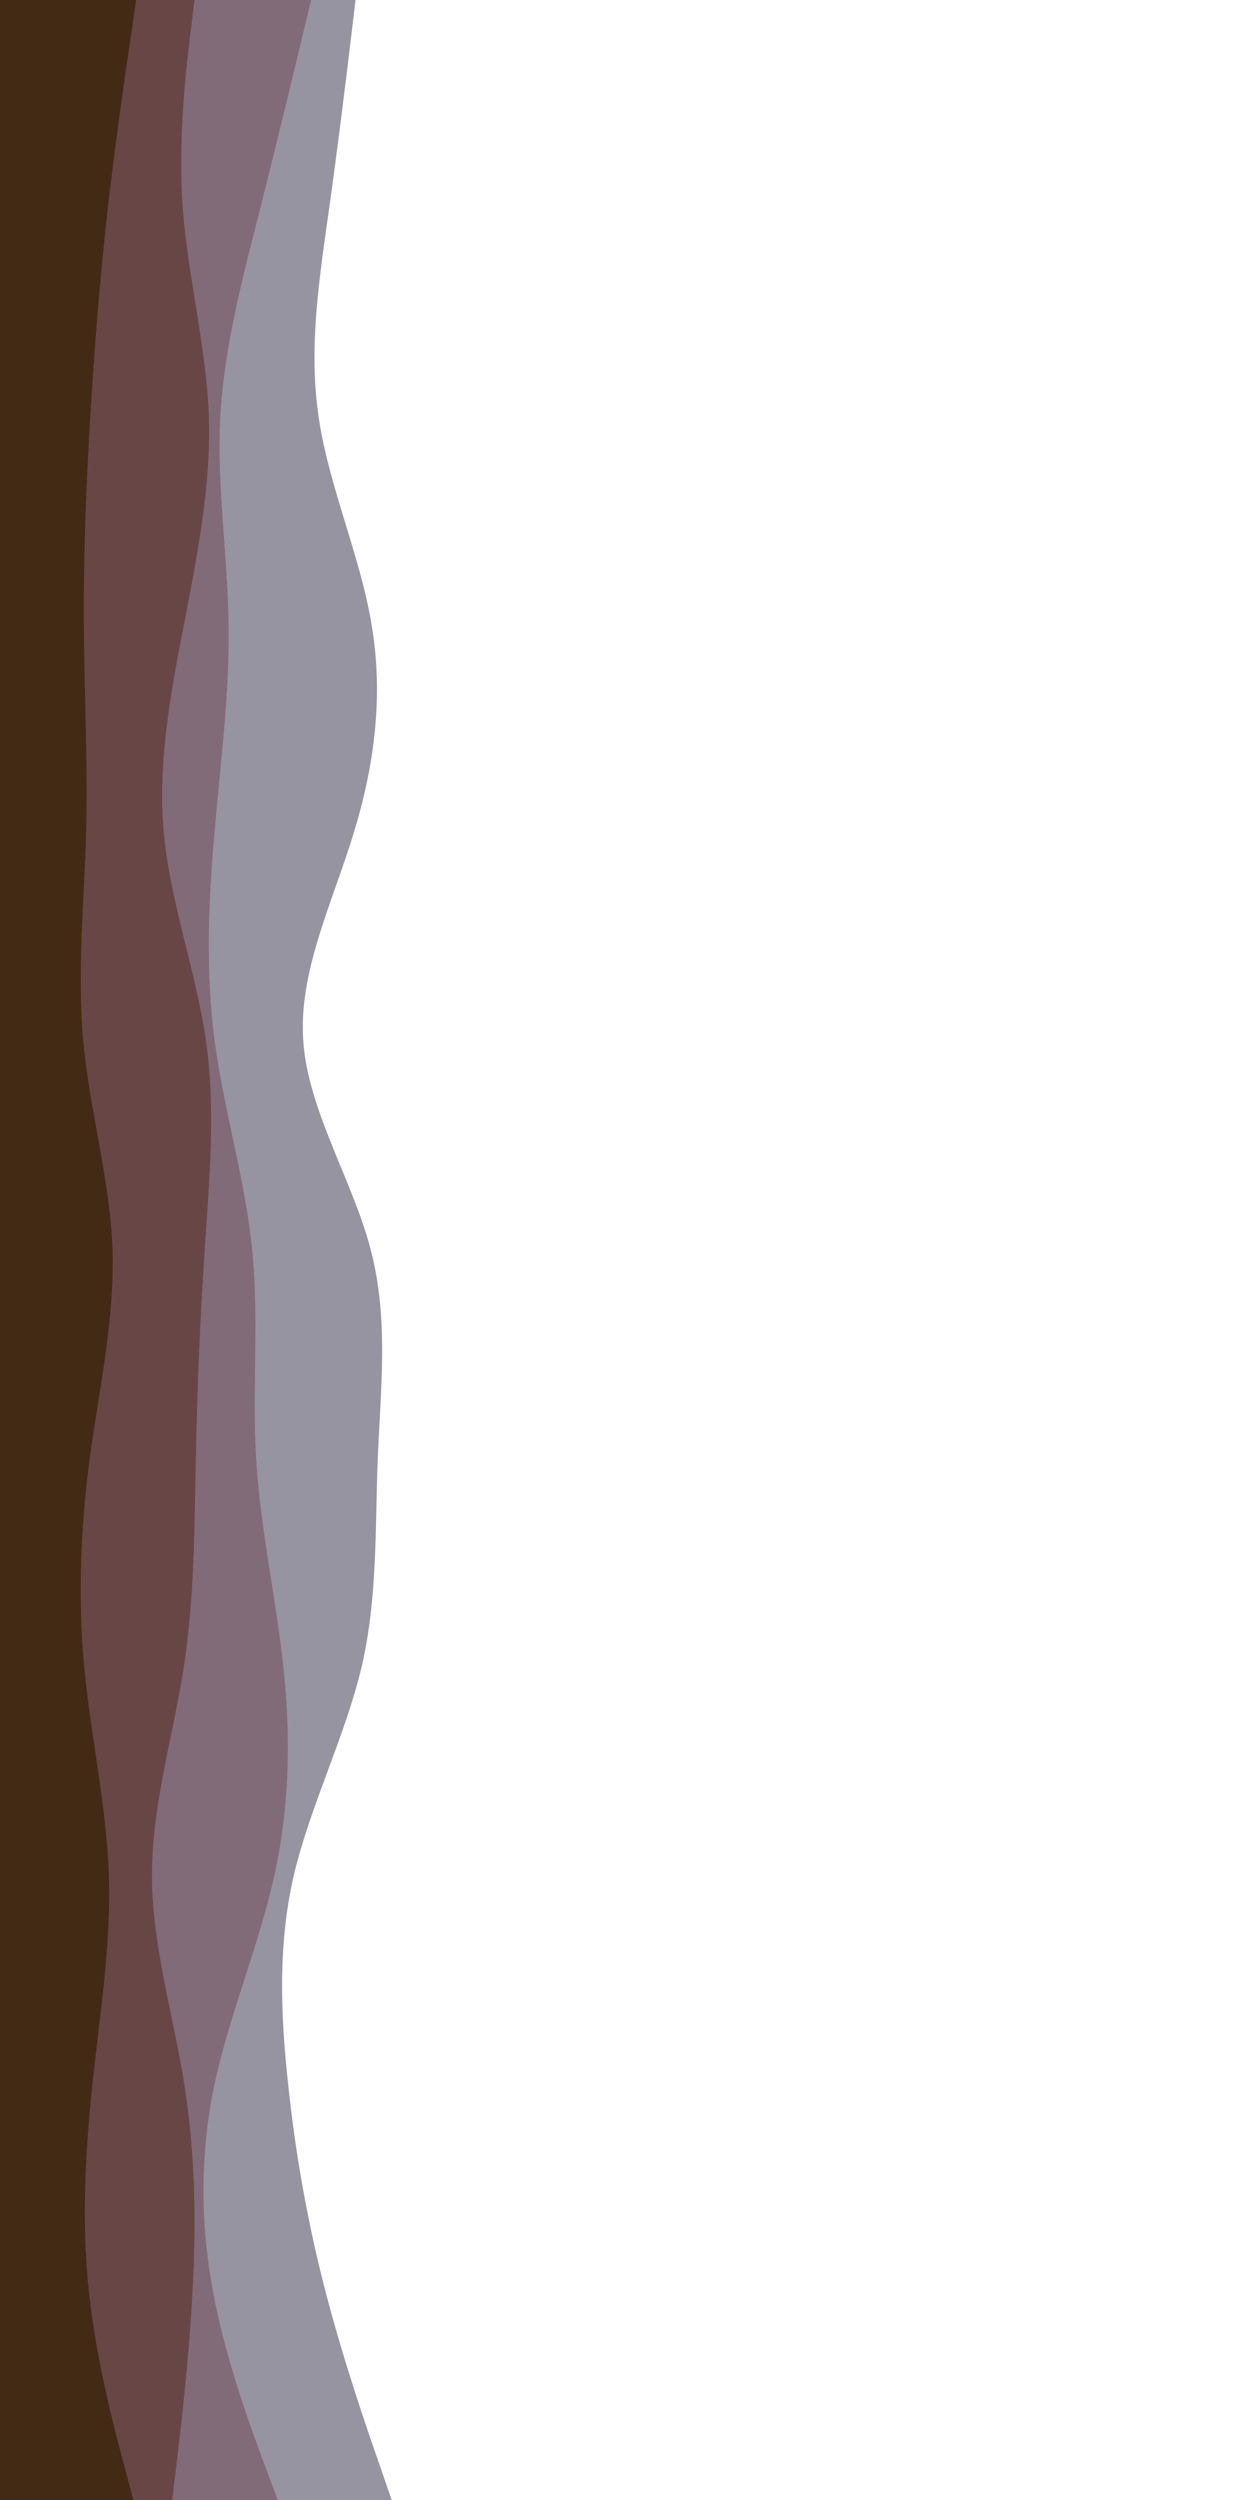 <svg id="visual" viewBox="0 0 450 900" width="450" height="900" xmlns="http://www.w3.org/2000/svg" xmlns:xlink="http://www.w3.org/1999/xlink" version="1.1"><path d="M128 0L126.5 12.5C125 25 122 50 118.5 75C115 100 111 125 114.7 150C118.3 175 129.7 200 133.8 225C138 250 135 275 127.3 300C119.7 325 107.3 350 109.2 375C111 400 127 425 133.5 450C140 475 137 500 136 525C135 550 136 575 130.2 600C124.3 625 111.7 650 105.8 675C100 700 101 725 103.7 750C106.3 775 110.7 800 117.2 825C123.7 850 132.3 875 136.7 887.5L141 900L0 900L0 887.5C0 875 0 850 0 825C0 800 0 775 0 750C0 725 0 700 0 675C0 650 0 625 0 600C0 575 0 550 0 525C0 500 0 475 0 450C0 425 0 400 0 375C0 350 0 325 0 300C0 275 0 250 0 225C0 200 0 175 0 150C0 125 0 100 0 75C0 50 0 25 0 12.5L0 0Z" fill="#9694a0"></path><path d="M112 0L109 12.5C106 25 100 50 93.7 75C87.3 100 80.7 125 79.3 150C78 175 82 200 82.3 225C82.7 250 79.3 275 77.2 300C75 325 74 350 77.3 375C80.7 400 88.3 425 90.8 450C93.3 475 90.7 500 92.2 525C93.7 550 99.3 575 102 600C104.7 625 104.3 650 98.8 675C93.3 700 82.7 725 77.3 750C72 775 72 800 76.7 825C81.3 850 90.7 875 95.3 887.5L100 900L0 900L0 887.5C0 875 0 850 0 825C0 800 0 775 0 750C0 725 0 700 0 675C0 650 0 625 0 600C0 575 0 550 0 525C0 500 0 475 0 450C0 425 0 400 0 375C0 350 0 325 0 300C0 275 0 250 0 225C0 200 0 175 0 150C0 125 0 100 0 75C0 50 0 25 0 12.5L0 0Z" fill="#816b78"></path><path d="M70 0L68.5 12.5C67 25 64 50 65.8 75C67.7 100 74.3 125 75.2 150C76 175 71 200 66.2 225C61.3 250 56.7 275 59 300C61.3 325 70.7 350 74.2 375C77.7 400 75.3 425 73.7 450C72 475 71 500 70.5 525C70 550 70 575 66.2 600C62.3 625 54.7 650 54.7 675C54.7 700 62.3 725 66.3 750C70.3 775 70.7 800 69.3 825C68 850 65 875 63.5 887.5L62 900L0 900L0 887.5C0 875 0 850 0 825C0 800 0 775 0 750C0 725 0 700 0 675C0 650 0 625 0 600C0 575 0 550 0 525C0 500 0 475 0 450C0 425 0 400 0 375C0 350 0 325 0 300C0 275 0 250 0 225C0 200 0 175 0 150C0 125 0 100 0 75C0 50 0 25 0 12.5L0 0Z" fill="#694646"></path><path d="M49 0L47.2 12.5C45.3 25 41.7 50 38.8 75C36 100 34 125 32.5 150C31 175 30 200 30.2 225C30.3 250 31.7 275 31 300C30.3 325 27.7 350 30 375C32.3 400 39.7 425 40.5 450C41.3 475 35.7 500 32.3 525C29 550 28 575 30.3 600C32.7 625 38.3 650 39.2 675C40 700 36 725 33.3 750C30.7 775 29.3 800 32 825C34.7 850 41.3 875 44.7 887.5L48 900L0 900L0 887.5C0 875 0 850 0 825C0 800 0 775 0 750C0 725 0 700 0 675C0 650 0 625 0 600C0 575 0 550 0 525C0 500 0 475 0 450C0 425 0 400 0 375C0 350 0 325 0 300C0 275 0 250 0 225C0 200 0 175 0 150C0 125 0 100 0 75C0 50 0 25 0 12.5L0 0Z" fill="#432a14"></path></svg>